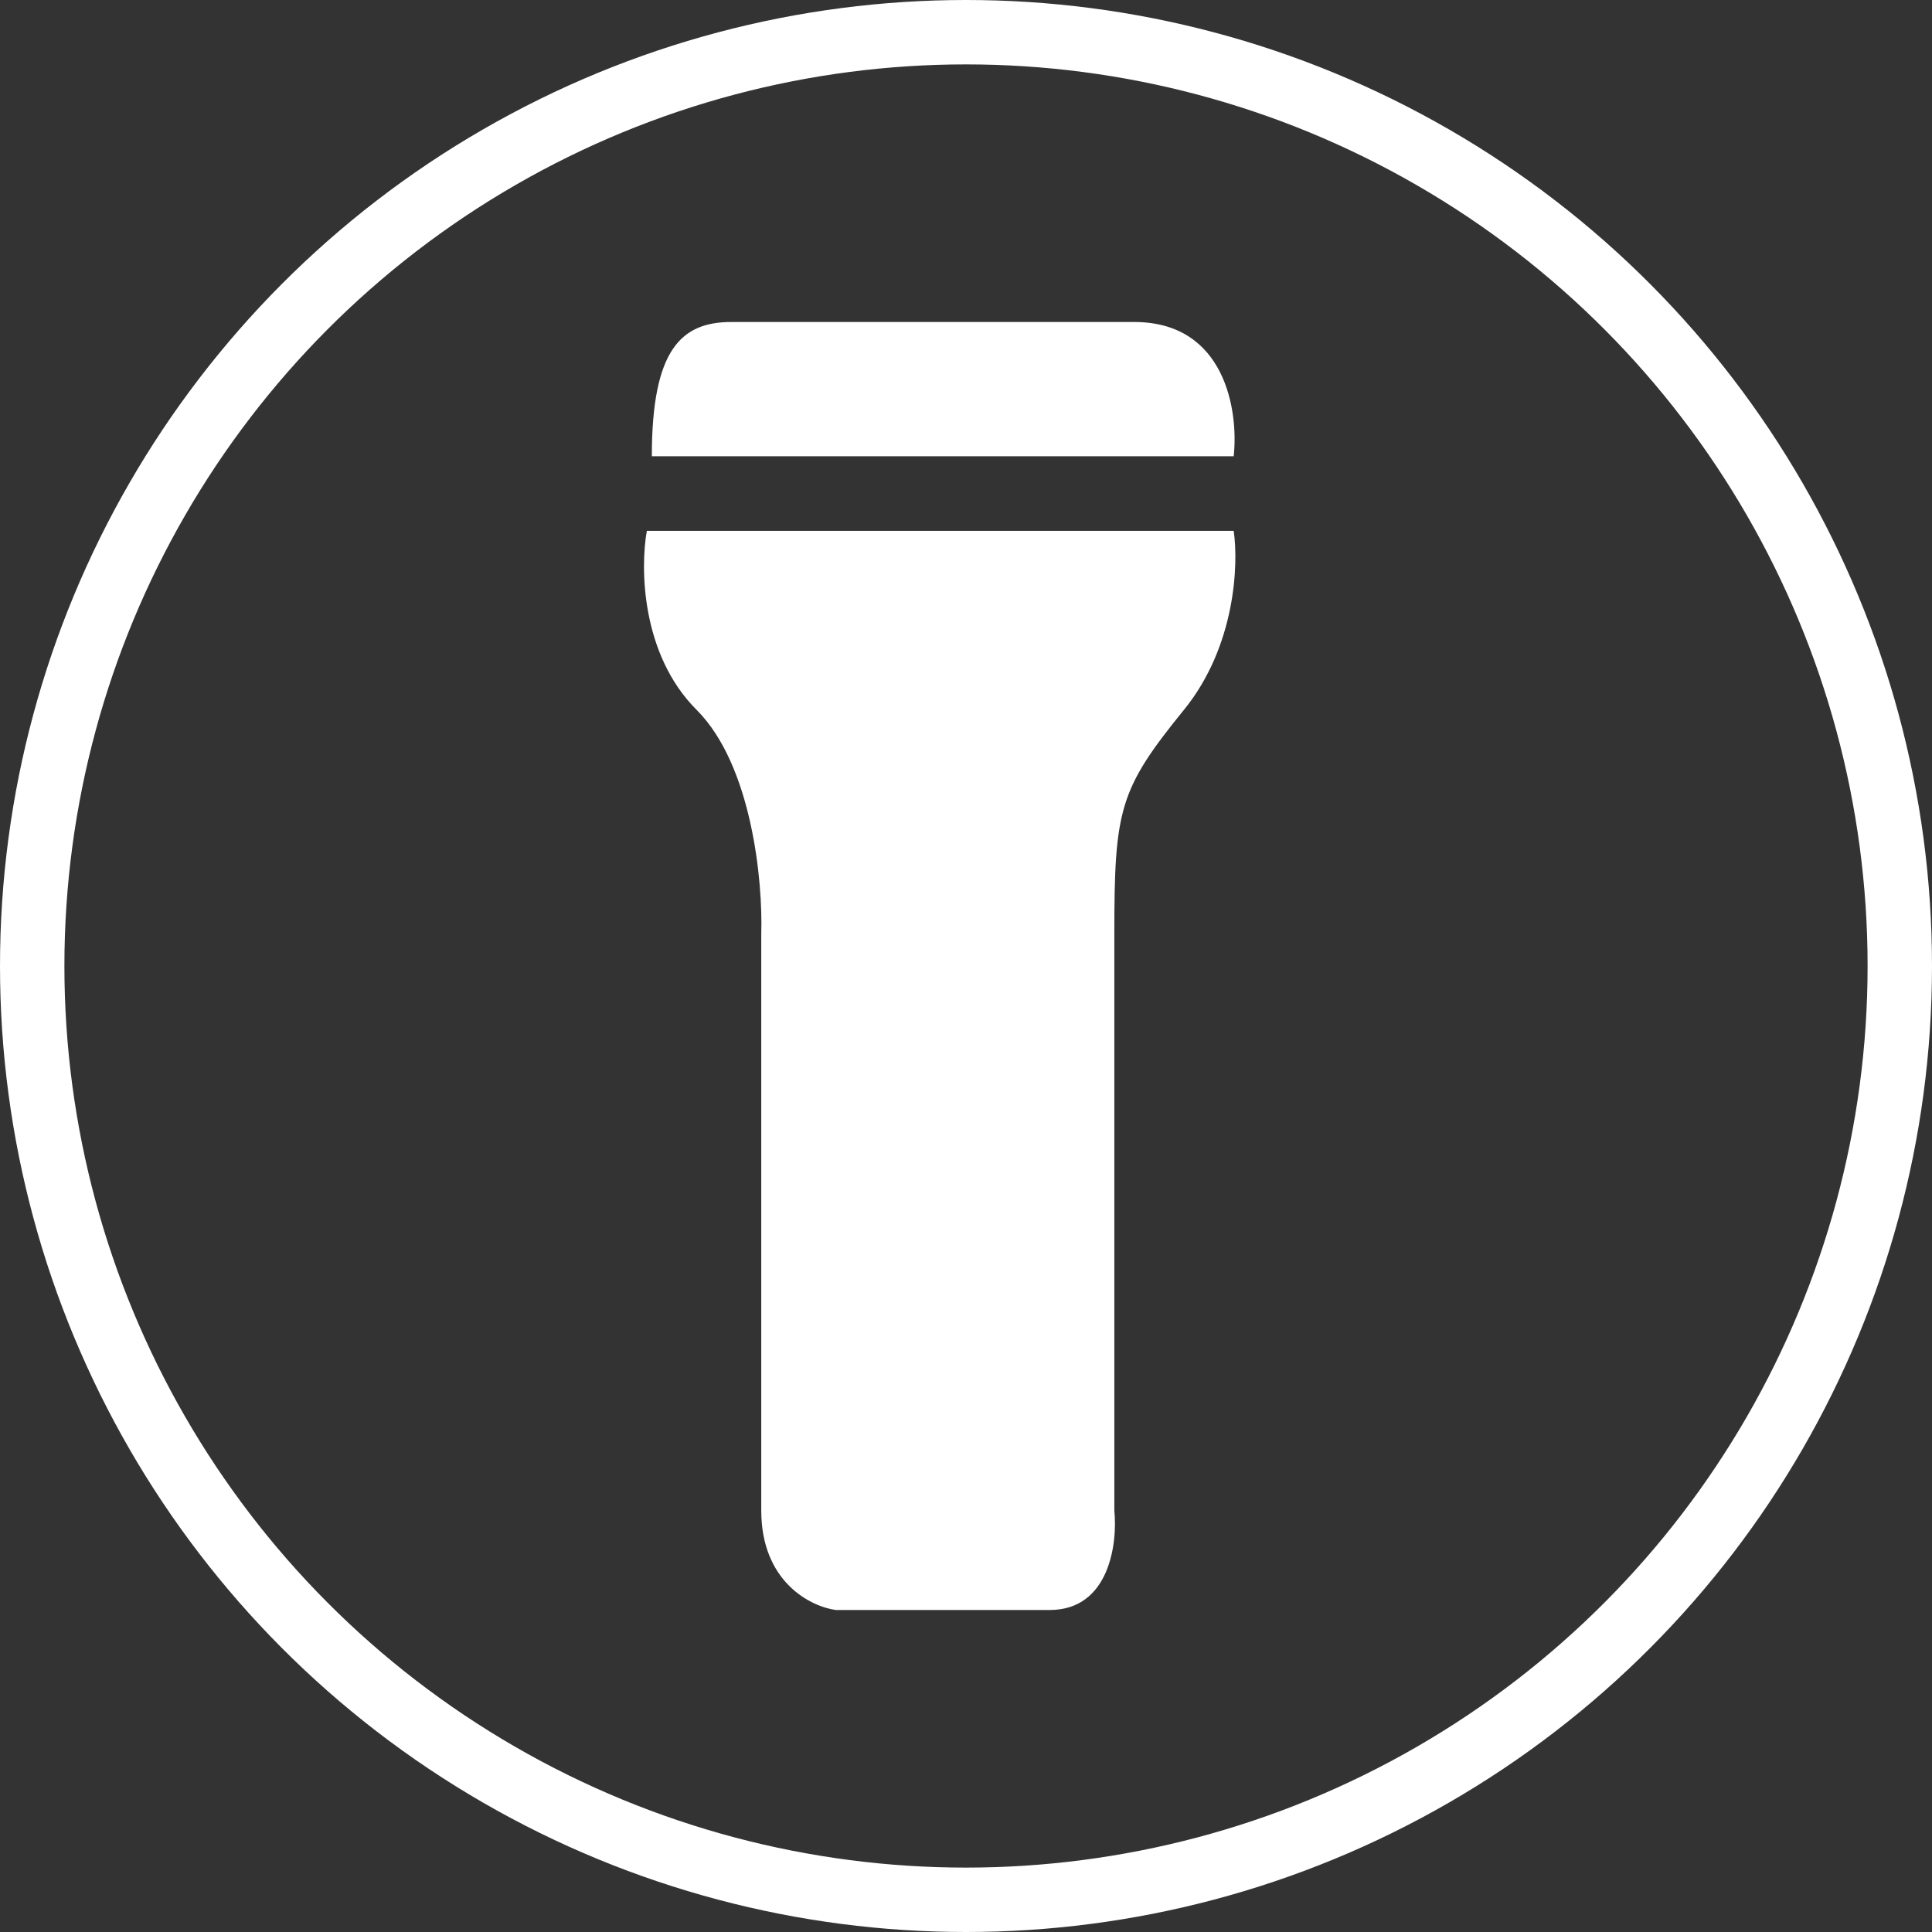 <svg width="36" height="36" viewBox="0 0 36 36" fill="none" xmlns="http://www.w3.org/2000/svg">
<rect x="0" y="0" width="36" height="36" fill="#333333" stroke="none"/>
<g clip-path="url(#clip0_10142_14839)">
<path d="M22.988 9.892H12.053C11.93 10.571 11.942 12.19 12.98 13.227C14.018 14.265 14.215 16.44 14.185 17.397V28.146C14.185 29.481 15.111 29.938 15.575 30H19.559C20.671 30 20.826 28.764 20.764 28.146V17.397C20.764 15.081 20.856 14.71 22.061 13.227C23.025 12.041 23.08 10.509 22.988 9.892Z" fill="white"/>
<path d="M22.988 8.502H12.146C12.146 6.5 12.702 6 13.628 6H21.134C22.839 6 23.08 7.668 22.988 8.502Z" fill="white"/>
<circle cx="18" cy="18" r="17.4" stroke="white" stroke-width="1.2"/>
</g>
<defs>
<clipPath id="clip0_10142_14839">
<rect width="36" height="36" fill="white"/>
</clipPath>
</defs>
</svg>
